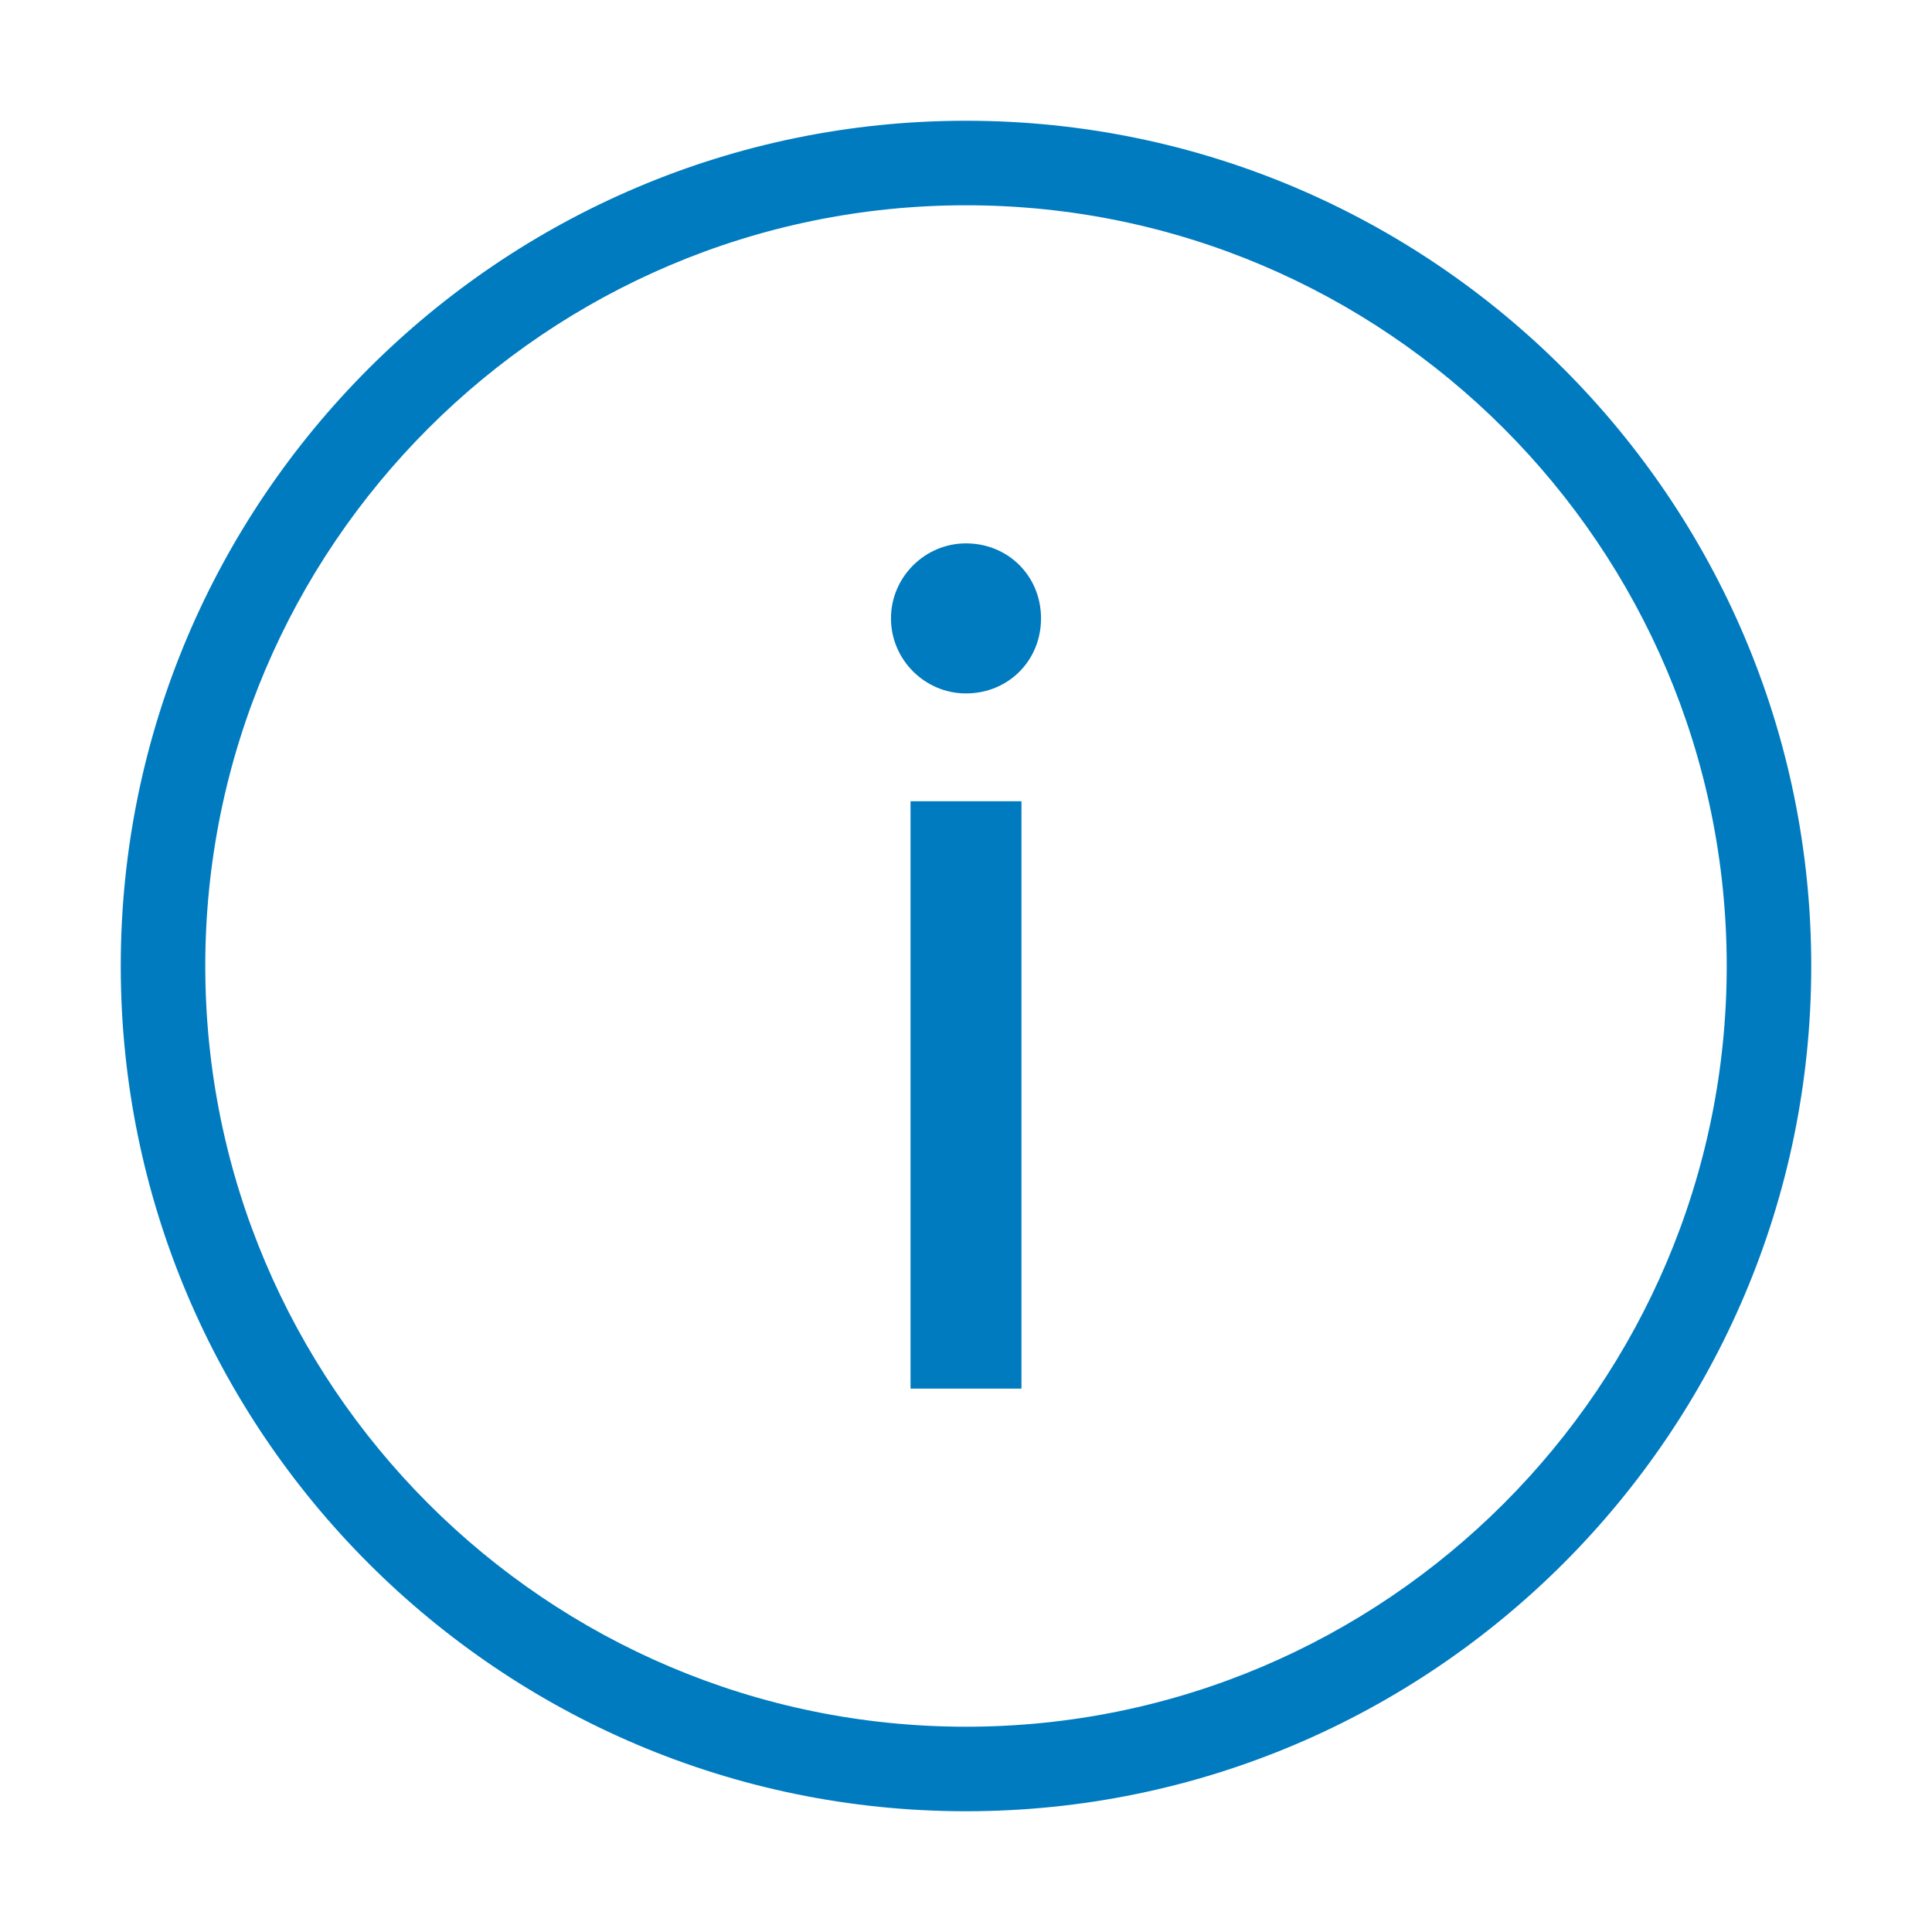 <svg width="24" height="24" viewBox="0 0 24 24" fill="none" xmlns="http://www.w3.org/2000/svg">
<path d="M12 22.5C6.21 22.5 1.5 17.79 1.5 12C1.5 6.21 6.21 1.5 12 1.5C17.79 1.5 22.5 6.21 22.5 12C22.5 17.79 17.79 22.5 12 22.5ZM12 2.55C6.789 2.55 2.55 6.789 2.55 12C2.55 17.211 6.789 21.45 12 21.45C17.211 21.45 21.45 17.211 21.45 12C21.45 6.789 17.211 2.55 12 2.55ZM11.068 7.682C11.068 7.17 11.488 6.75 12 6.75C12.525 6.75 12.932 7.157 12.932 7.682C12.932 8.207 12.525 8.614 12 8.614C11.488 8.614 11.068 8.194 11.068 7.682ZM11.311 9.953H12.689V17.25H11.311V9.953Z" fill="#007BC0"/>
</svg>